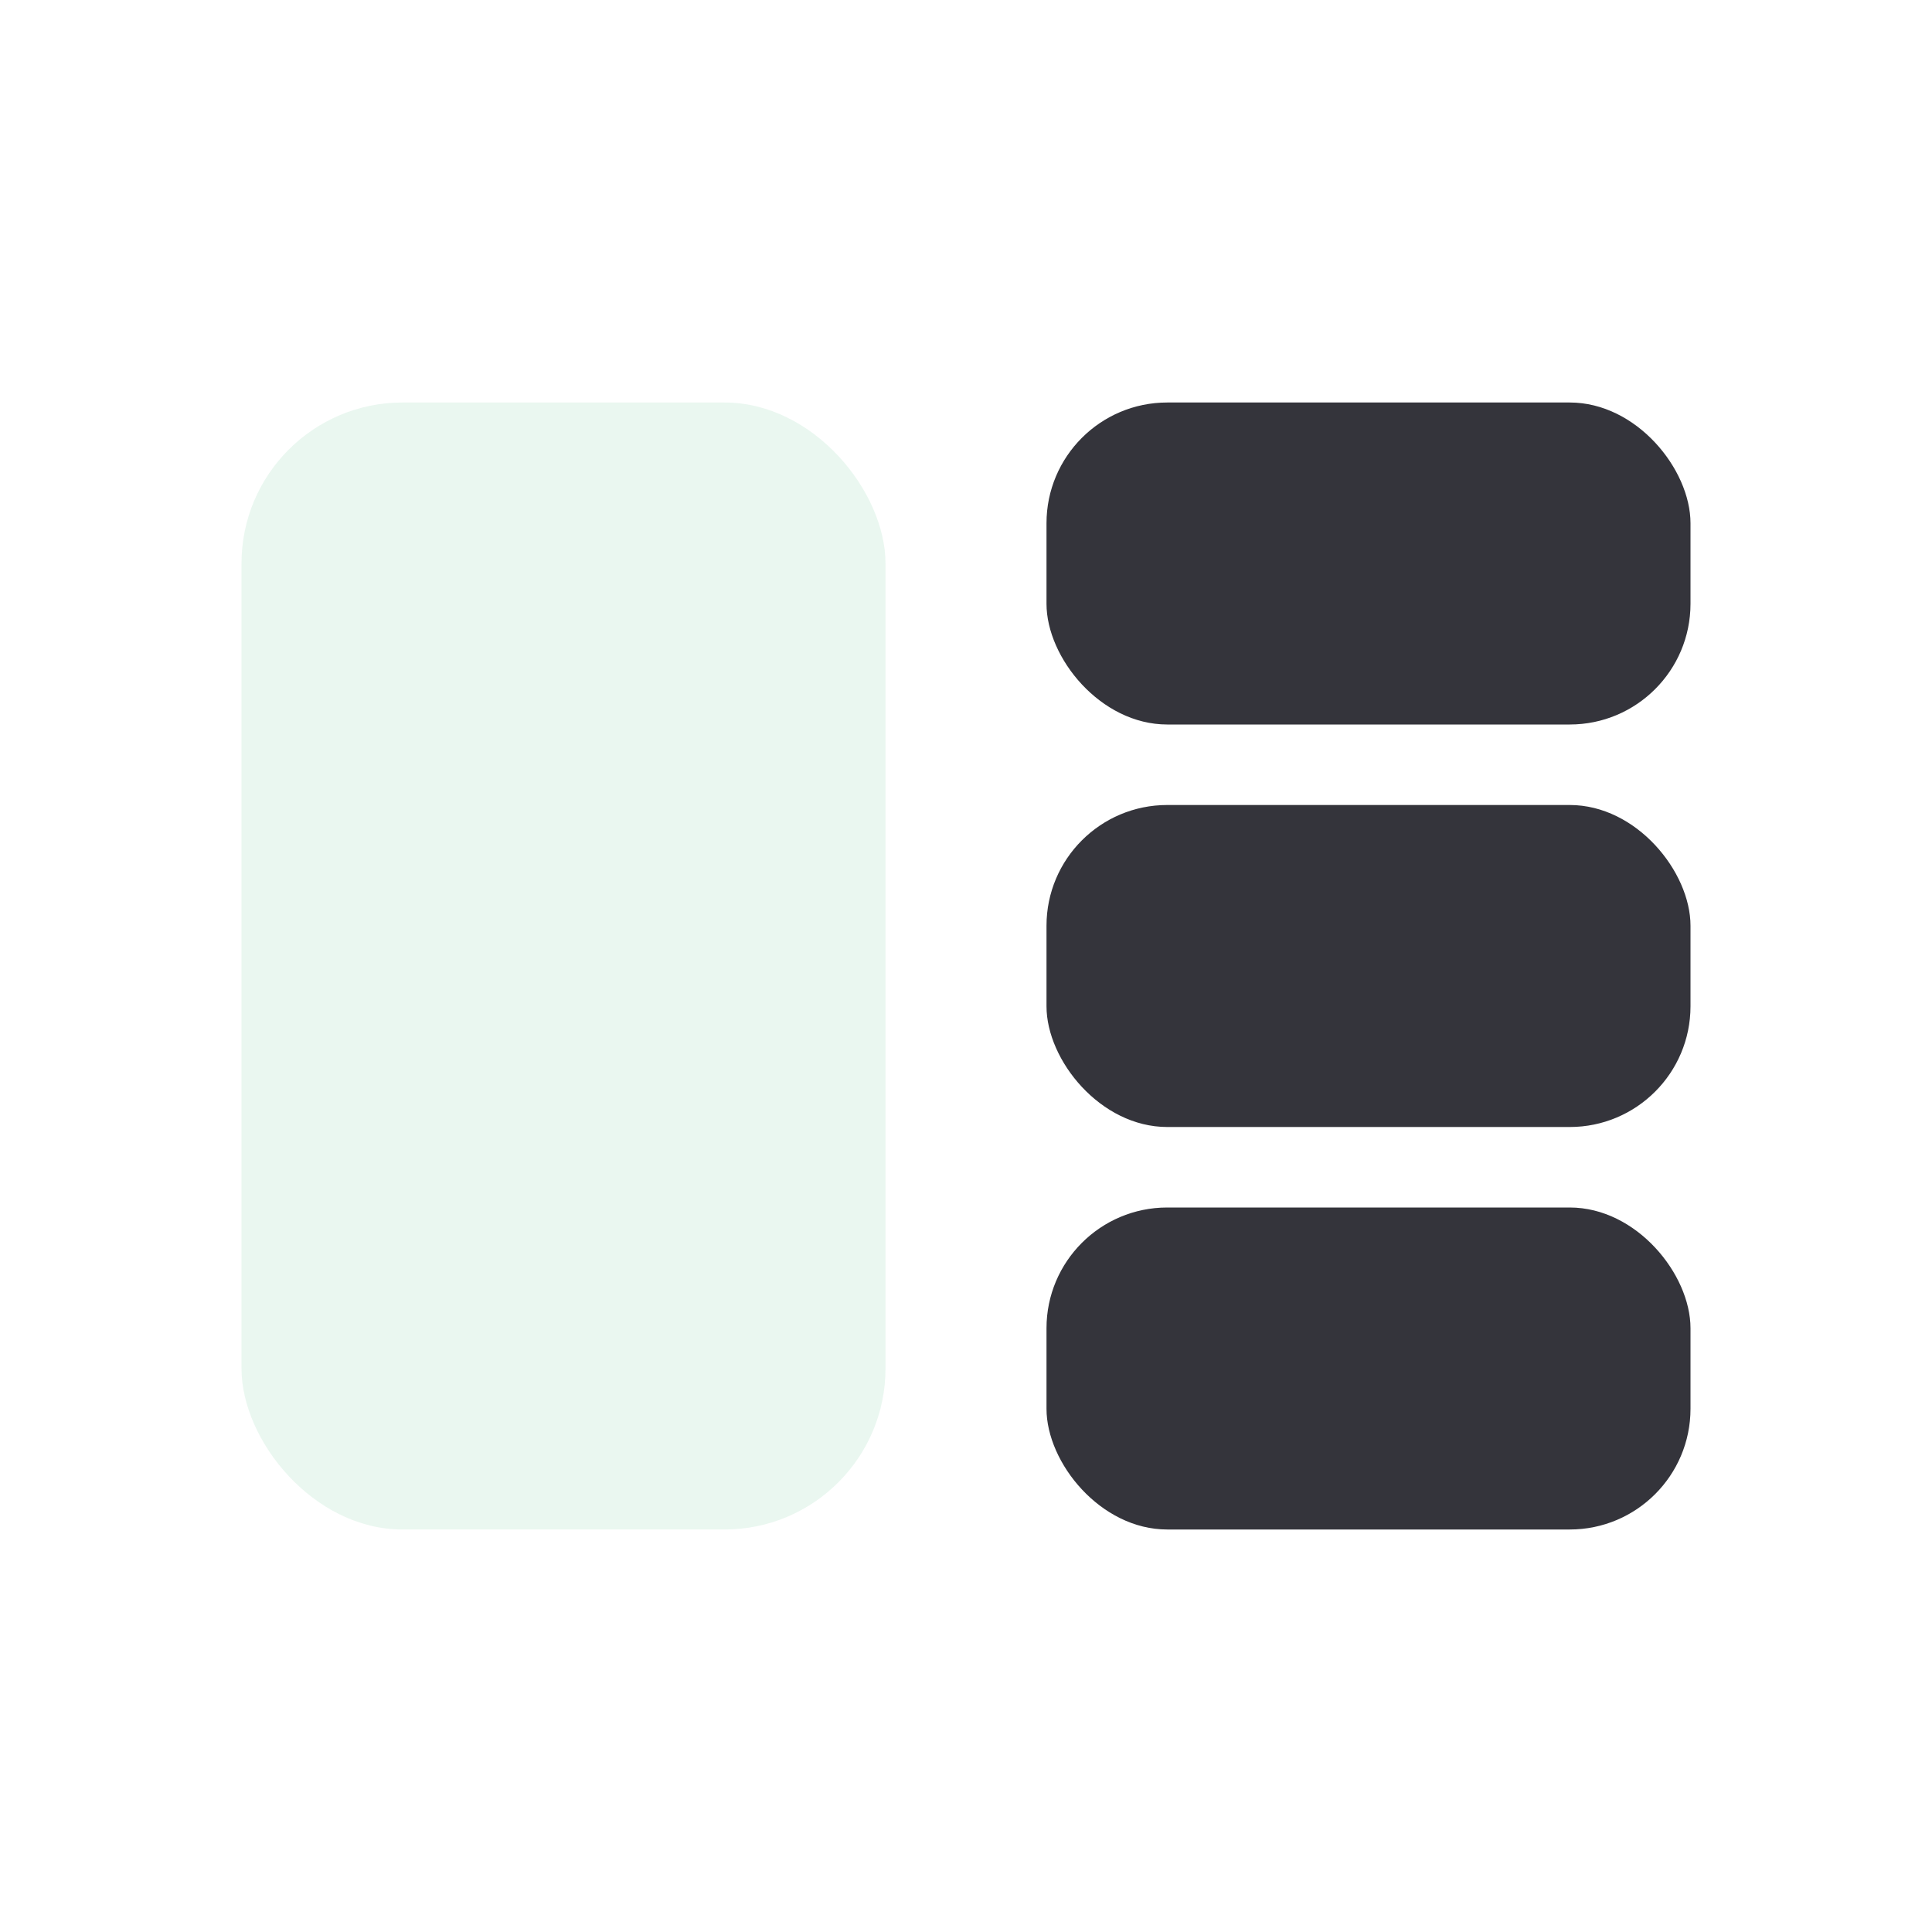 <svg xmlns="http://www.w3.org/2000/svg" width="24" height="24" viewBox="0 0 24 24" fill="none">
<rect x="3" y="5" width="8" height="14" rx="2" fill="#2AB26C" fill-opacity="0.1"/>
<rect x="13" y="5" width="8" height="4" rx="1.5" fill="#34343B"/>
<rect x="13" y="10" width="8" height="4" rx="1.5" fill="#34343B"/>
<rect x="13" y="15" width="8" height="4" rx="1.5" fill="#34343B"/>
</svg>